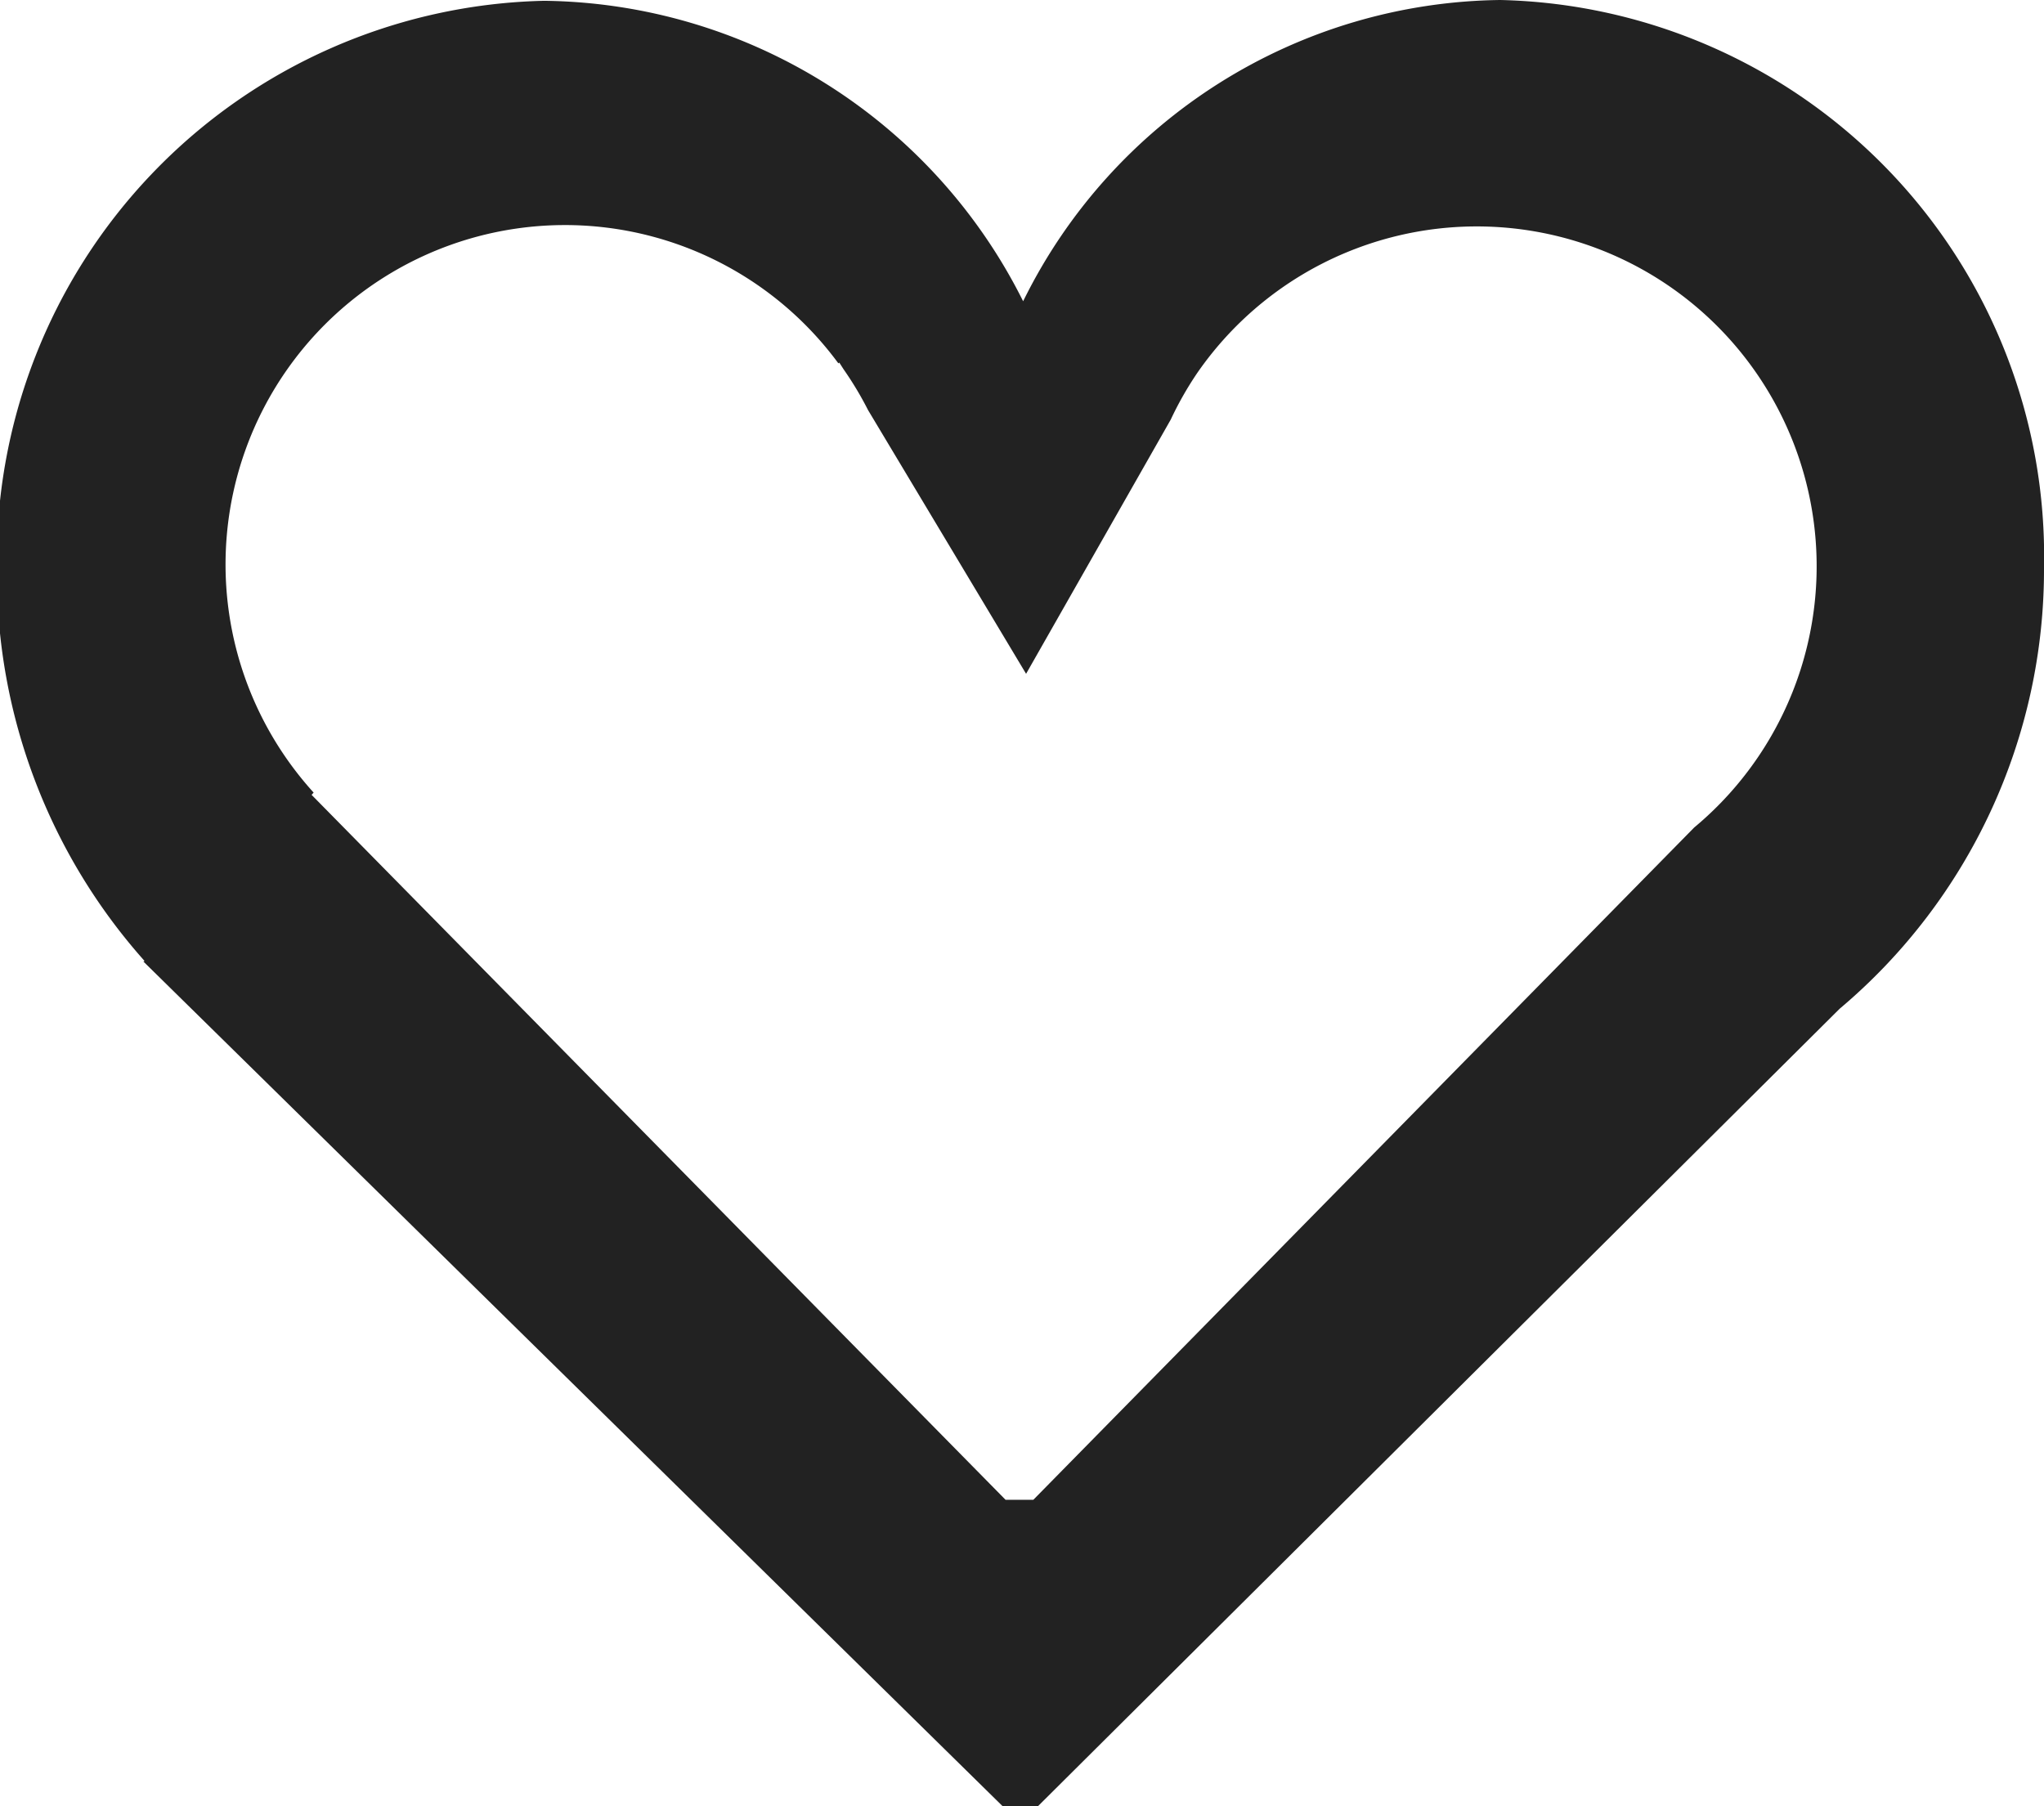 <svg xmlns="http://www.w3.org/2000/svg" width="18" height="15.906" viewBox="0 0 18 15.906"><path d="M16.2 8.884l-7.065 7.028h-.3L1.263 8.468l.01-.005a5.127 5.127 0 01-1.3-3.421A4.931 4.931 0 014.792.007 4.776 4.776 0 019.01 2.653 4.745 4.745 0 0113.212 0 4.9 4.9 0 0118 5a5.054 5.054 0 01-1.8 3.884zm-1.277-1.6L9.1 13.208h-.245L2.744 7l.018-.02A2.989 2.989 0 117.383 3.2l.008-.007.037.058a2.99 2.99 0 01.216.36l1.392 2.323 1.274-2.239a2.992 2.992 0 01.233-.41 2.993 2.993 0 114.376 4.003z" fill="#222" fill-rule="evenodd"/></svg>